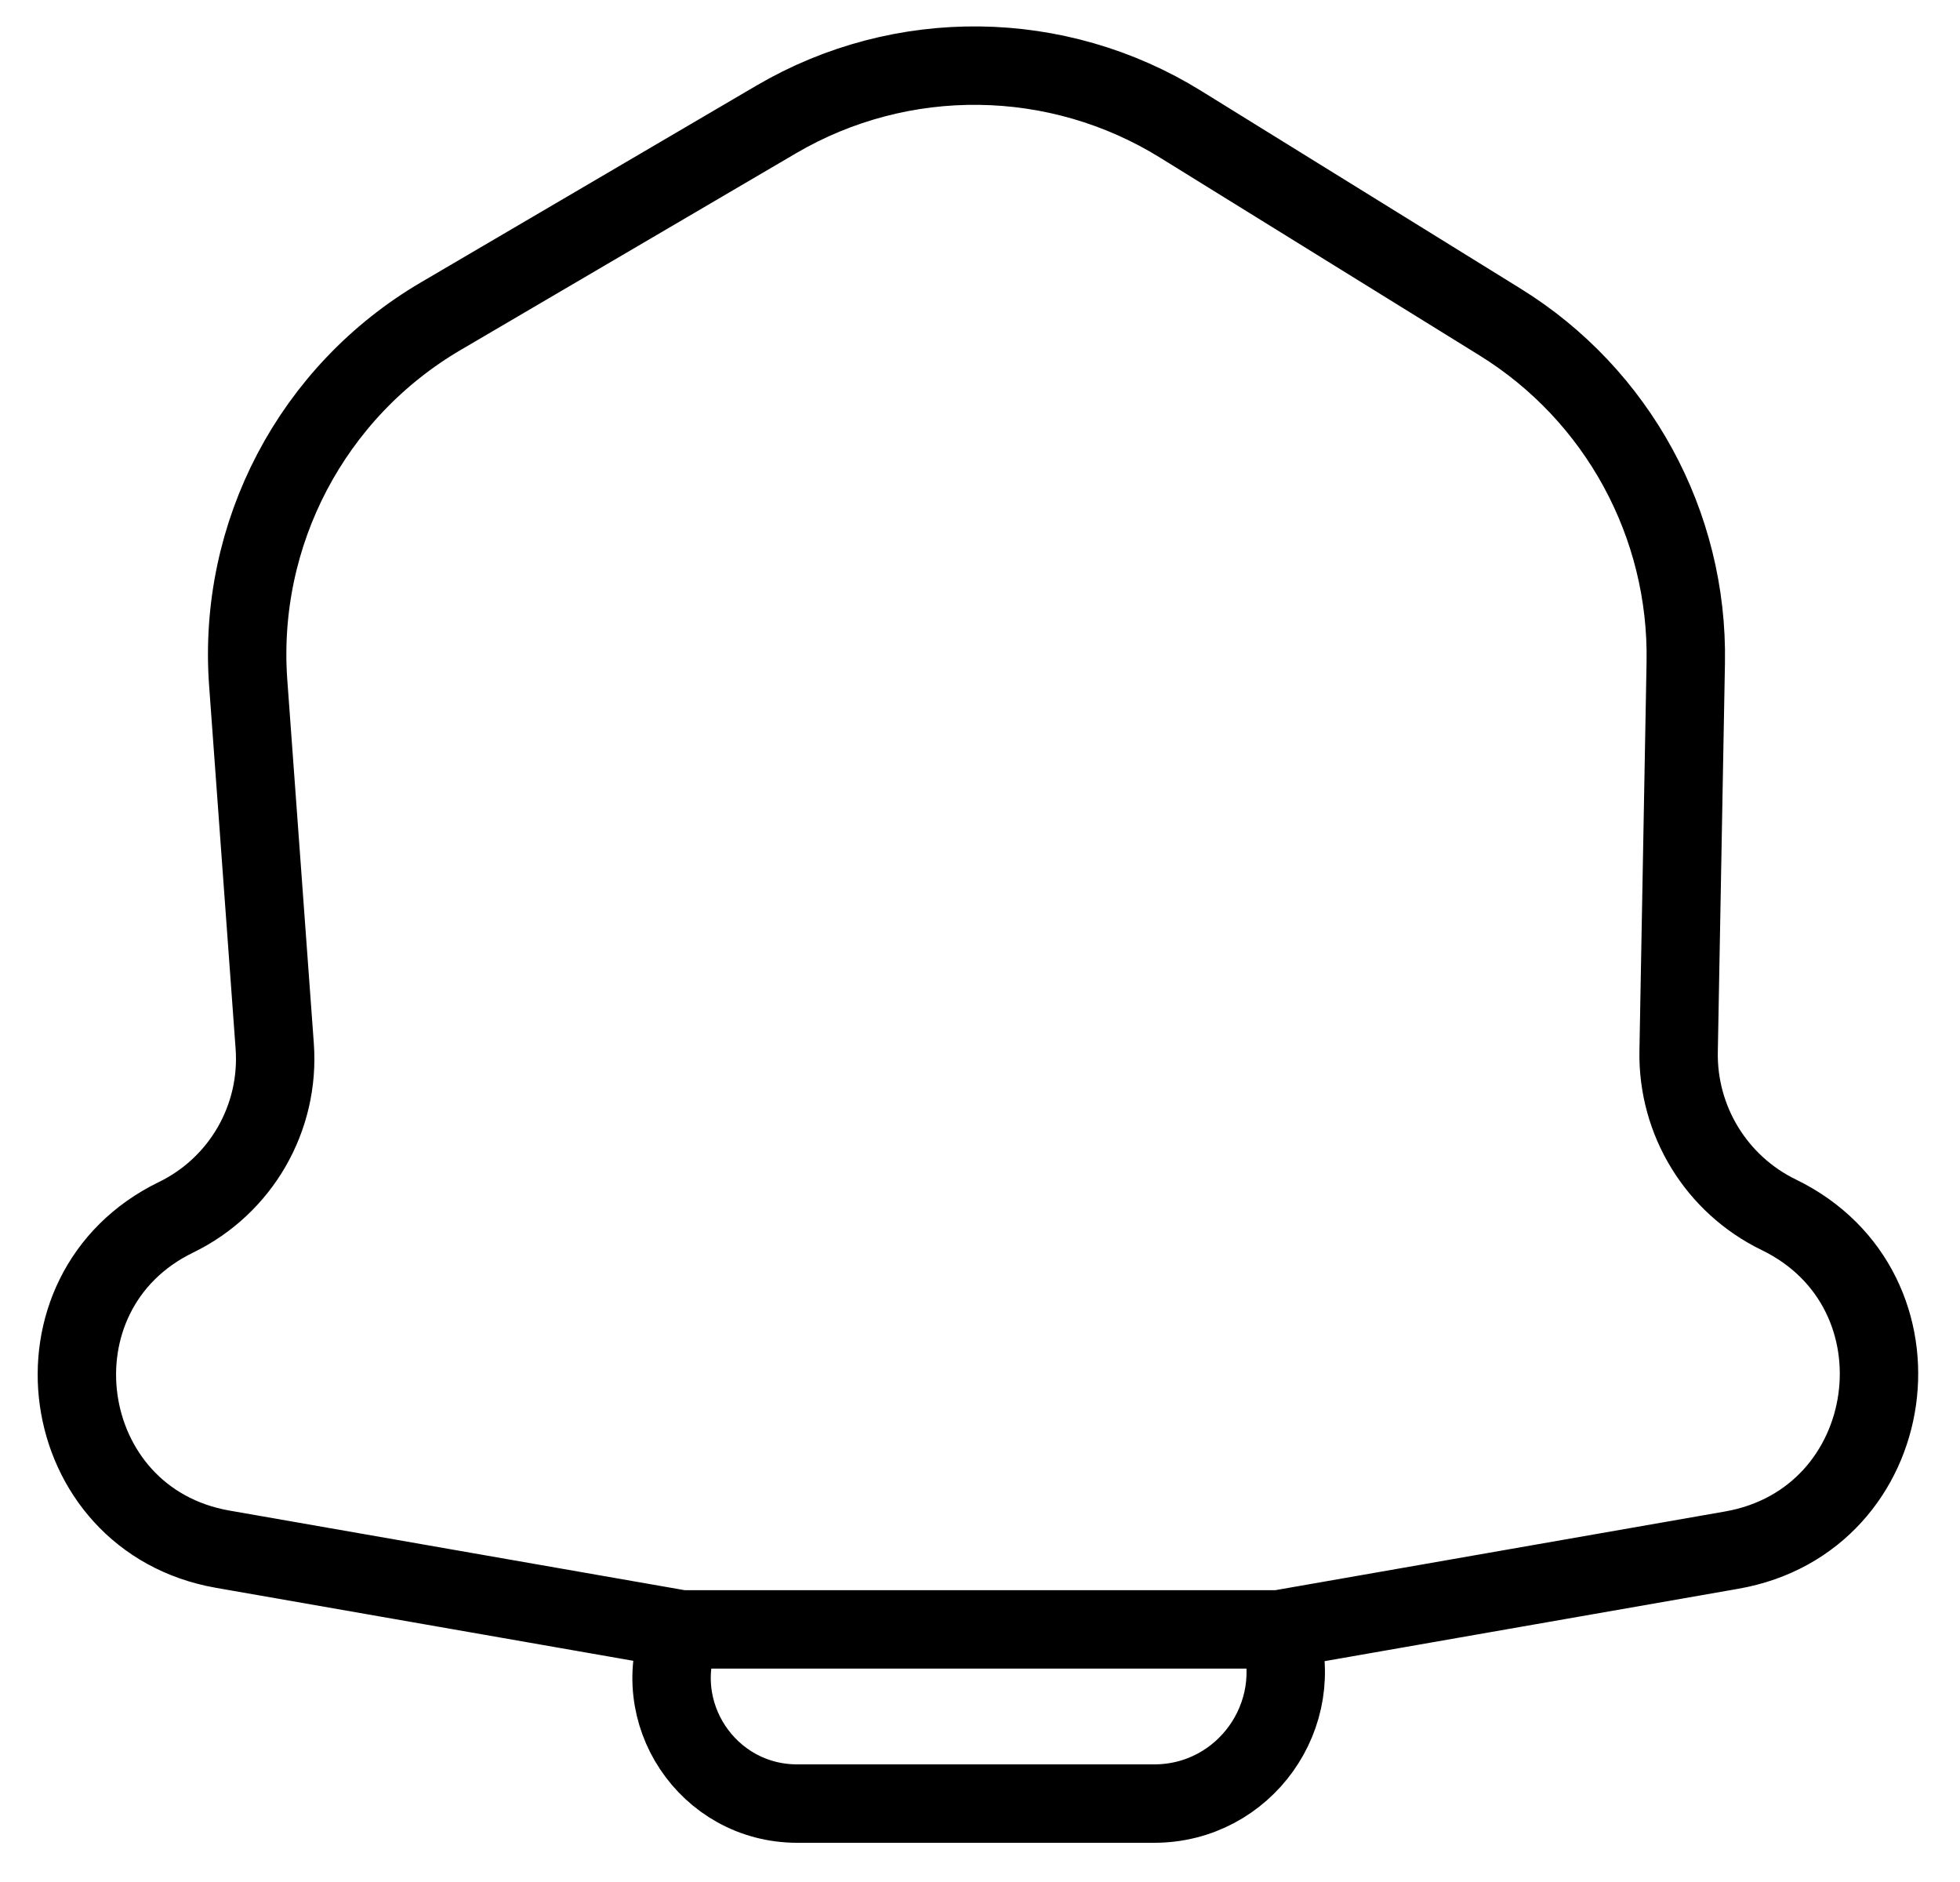 <svg width="25" height="24" viewBox="0 0 25 24" fill="none" xmlns="http://www.w3.org/2000/svg">
<path d="M16.308 20.779L22.087 19.768C24.256 19.389 24.669 16.453 22.688 15.491V15.491C21.893 15.105 21.395 14.292 21.411 13.408L21.502 8.45C21.534 6.686 20.634 5.035 19.134 4.107L15.061 1.586C13.486 0.61 11.5 0.586 9.901 1.523L5.624 4.031C3.98 4.994 3.027 6.808 3.166 8.709L3.504 13.339C3.571 14.256 3.073 15.121 2.246 15.523V15.523C0.286 16.475 0.694 19.38 2.841 19.756L8.692 20.779M16.308 20.779H8.692M16.308 20.779V20.779C16.681 21.868 15.872 23 14.722 23H10.169C9.025 23 8.25 21.835 8.692 20.779V20.779" stroke="black"/>
</svg>
